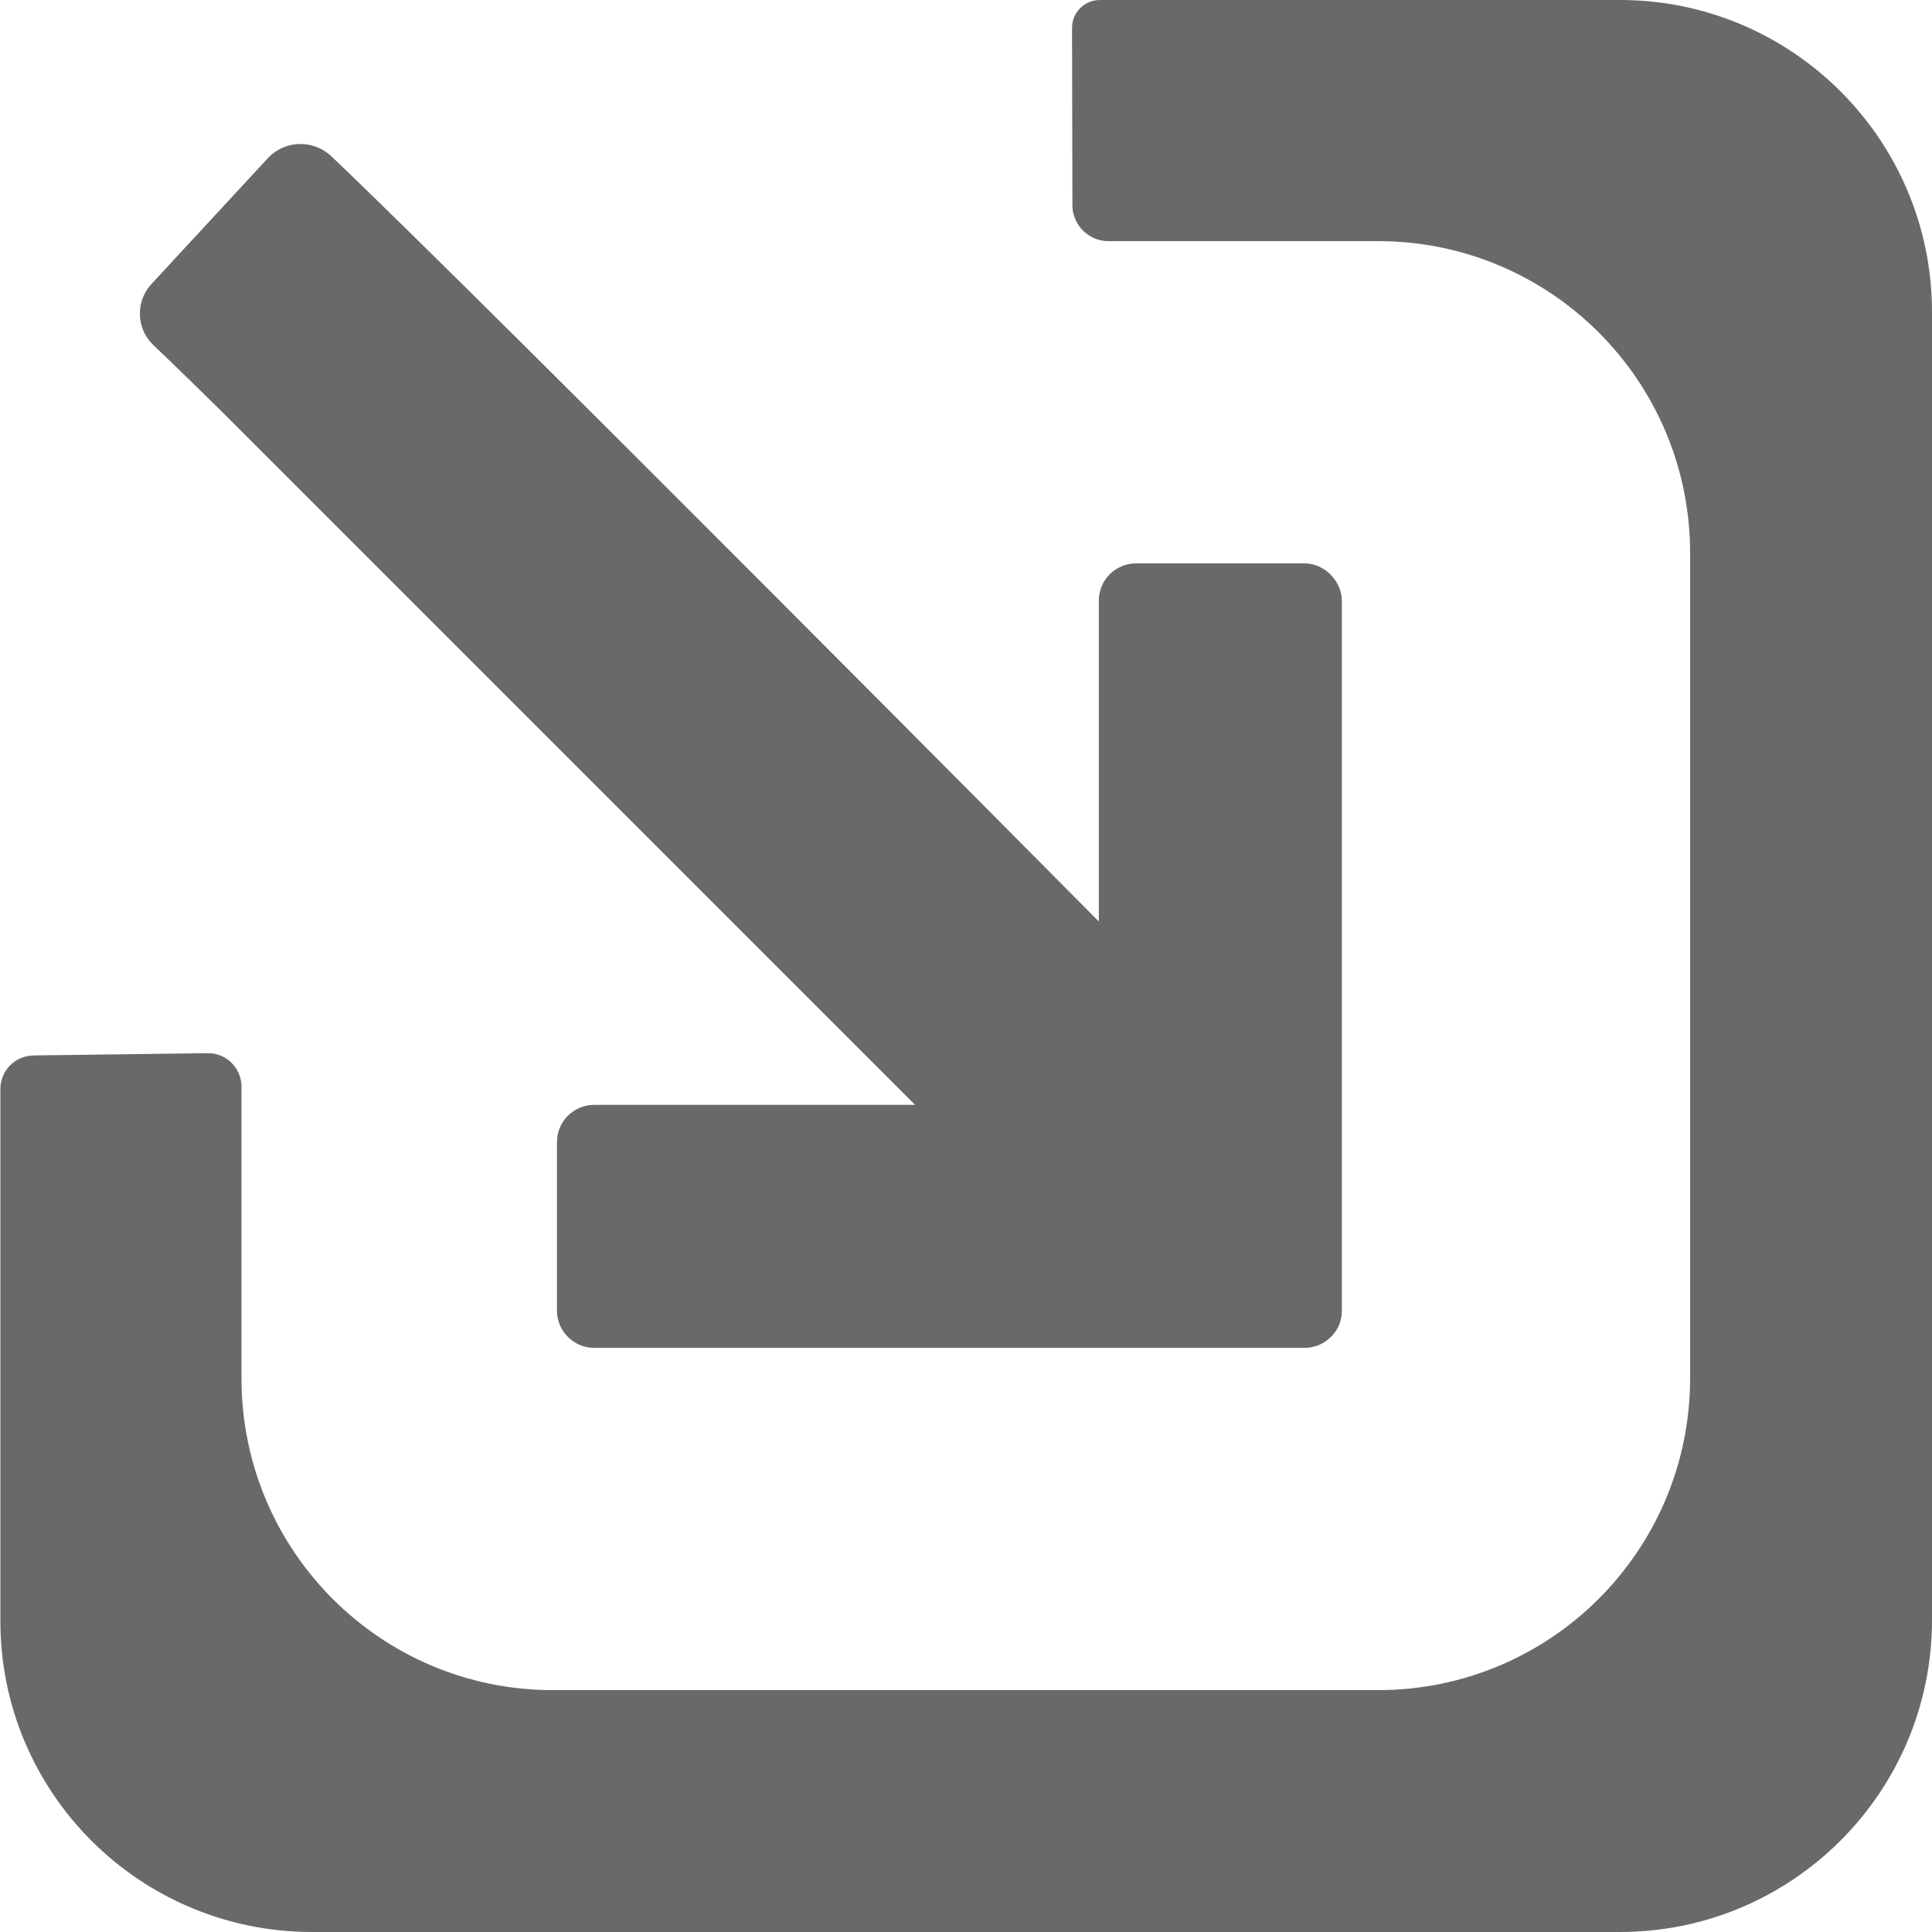 <?xml version="1.0" encoding="utf-8"?>
<!-- Generator: Adobe Illustrator 23.0.0, SVG Export Plug-In . SVG Version: 6.00 Build 0)  -->
<svg version="1.1" id="Capa_1" xmlns="http://www.w3.org/2000/svg" xmlns:xlink="http://www.w3.org/1999/xlink" x="0px" y="0px"
	 viewBox="0 0 512 512" style="enable-background:new 0 0 512 512;" xml:space="preserve">
<style type="text/css">
	.st0{fill:#696969;}
</style>
<path class="st0" d="M355.6,347.4V159.2c0-5.2-4.6-9.9-9.9-9.9h-44.6c-5.5,0-9.9,4.4-9.9,9.9v85c0,0-163.1-164.5-203.4-202.8
	C83,36.9,75.5,37.1,71,41.9L40.1,75.3c-4.2,4.6-4,11.7,0.4,16c6.8,6.5,15.7,15.2,18,17.5l184,184h-85c-5.5,0-9.9,4.4-9.9,9.9v44.6
	c0,2.6,1,5.1,2.9,7s4.4,2.9,7,2.9h188.2c2.6,0,5.1-1,7-2.9C354.6,352.5,355.6,350,355.6,347.4z"/>
<g>
	<g>
		<path class="st0" d="M512,429.3V82.7C512,37,474.9,0,429.3,0H291.5c-4.1,0-7.4,3.3-7.4,7.4l0.1,47c0,5.2,4.3,9.5,9.5,9.5h71.5
			c45.7,0,82.7,37,82.7,82.7v218.6c0,45.7-37,82.7-82.7,82.7H146.7C101,448,64,411,64,365.3V288c0-5-4.1-9-9-8.9l-46.1,0.6
			c-4.9,0.1-8.8,4-8.8,8.9v140.8C0,475,37,512,82.7,512h346.6C474.9,512,512,475,512,429.3z"/>
	</g>
</g>
</svg>
